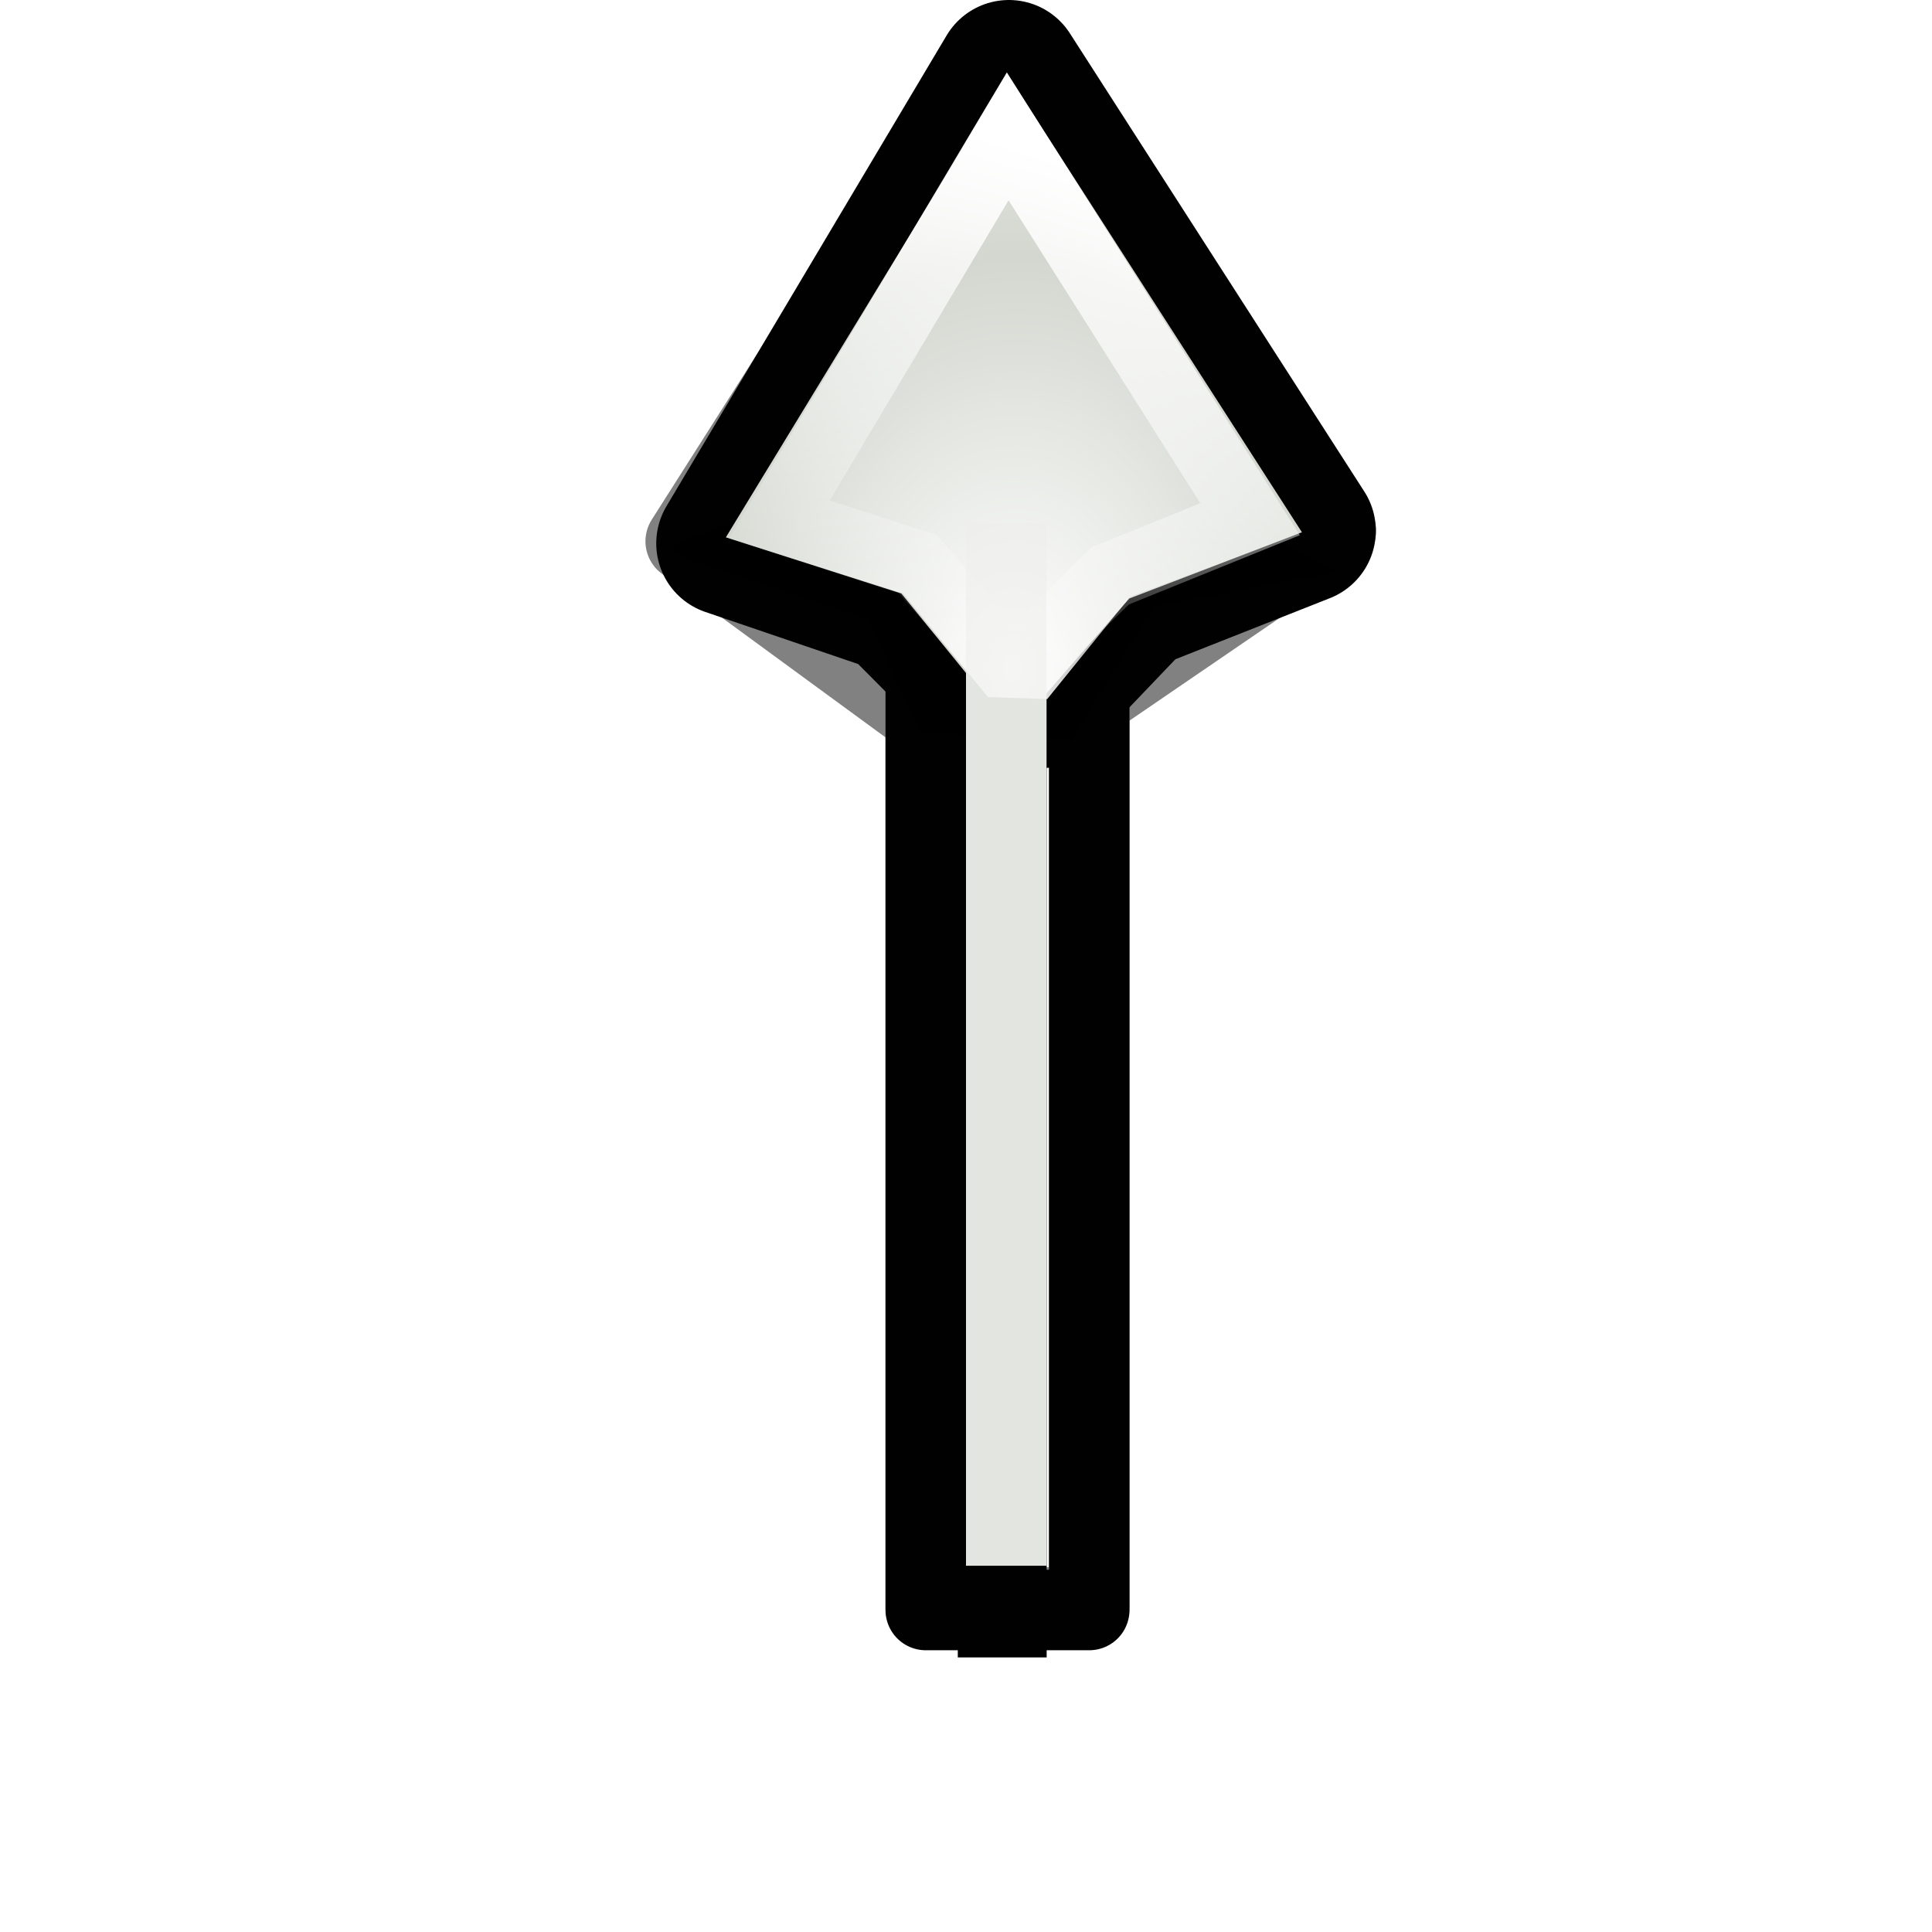 <?xml version="1.0" encoding="UTF-8" standalone="no"?>
<!-- Created with Inkscape (http://www.inkscape.org/) -->
<svg
   xmlns:dc="http://purl.org/dc/elements/1.1/"
   xmlns:cc="http://web.resource.org/cc/"
   xmlns:rdf="http://www.w3.org/1999/02/22-rdf-syntax-ns#"
   xmlns:svg="http://www.w3.org/2000/svg"
   xmlns="http://www.w3.org/2000/svg"
   xmlns:xlink="http://www.w3.org/1999/xlink"
   xmlns:sodipodi="http://sodipodi.sourceforge.net/DTD/sodipodi-0.dtd"
   xmlns:inkscape="http://www.inkscape.org/namespaces/inkscape"
   width="24"
   height="24"
   id="svg3570"
   sodipodi:version="0.32"
   inkscape:version="0.45"
   version="1.0"
   sodipodi:docname="up_arrow.svg"
   sodipodi:docbase="/usr/local/kde/home/foo/oxy-cursors/src/svg"
   inkscape:output_extension="org.inkscape.output.svg.inkscape"
   sodipodi:modified="true">
  <defs
     id="defs3572">
    <filter
       inkscape:collect="always"
       x="-1.625"
       width="4.251"
       y="-0.145"
       height="1.29"
       id="filter3194">
      <feGaussianBlur
         inkscape:collect="always"
         stdDeviation="0.722"
         id="feGaussianBlur3196" />
    </filter>
    <filter
       inkscape:collect="always"
       x="-0.481"
       width="1.962"
       y="-0.098"
       height="1.195"
       id="filter3250">
      <feGaussianBlur
         inkscape:collect="always"
         stdDeviation="0.607"
         id="feGaussianBlur3252" />
    </filter>
    <clipPath
       id="clipPath3496"
       clipPathUnits="userSpaceOnUse">
      <rect
         ry="1.172"
         y="1.232"
         x="5.31"
         height="22.634"
         width="13.278"
         id="rect3498"
         style="opacity:0.626;fill:none;fill-opacity:1;fill-rule:nonzero;stroke:#000000;stroke-width:0.196;stroke-linecap:round;stroke-linejoin:miter;stroke-miterlimit:4;stroke-dasharray:none;stroke-opacity:1" />
    </clipPath>
    <filter
       id="filter3484"
       height="1.237"
       y="-0.118"
       width="1.401"
       x="-0.2"
       inkscape:collect="always">
      <feGaussianBlur
         id="feGaussianBlur3486"
         stdDeviation="0.972"
         inkscape:collect="always" />
    </filter>
    <linearGradient
       id="linearGradient10711">
      <stop
         id="stop10713"
         offset="0"
         style="stop-color:#ffffff;stop-opacity:1;" />
      <stop
         id="stop10715"
         offset="1"
         style="stop-color:#ffffff;stop-opacity:0;" />
    </linearGradient>
    <linearGradient
       id="linearGradient3233">
      <stop
         id="stop3235"
         offset="0"
         style="stop-color:#ffffff;stop-opacity:1;" />
      <stop
         id="stop3237"
         offset="1"
         style="stop-color:#ffffff;stop-opacity:0;" />
    </linearGradient>
    <linearGradient
       inkscape:collect="always"
       xlink:href="#linearGradient3233"
       id="linearGradient4547"
       gradientUnits="userSpaceOnUse"
       x1="9.154"
       y1="3.249"
       x2="7.678"
       y2="19.014"
       gradientTransform="matrix(0.558,0.14,-0.217,0.362,9.402,-0.307)" />
    <radialGradient
       inkscape:collect="always"
       xlink:href="#linearGradient10711"
       id="radialGradient4550"
       gradientUnits="userSpaceOnUse"
       gradientTransform="matrix(0.707,-1.7554297e-2,-1.1085881e-7,0.96,4.917,-6.454)"
       spreadMethod="reflect"
       cx="10.839"
       cy="15.566"
       fx="10.839"
       fy="15.566"
       r="5.324" />
  </defs>
  <sodipodi:namedview
     id="base"
     pagecolor="#ffffff"
     bordercolor="#666666"
     borderopacity="1.0"
     inkscape:pageopacity="0.0"
     inkscape:pageshadow="2"
     inkscape:zoom="21.458333"
     inkscape:cx="12"
     inkscape:cy="12"
     inkscape:current-layer="layer1"
     showgrid="true"
     inkscape:grid-bbox="true"
     inkscape:document-units="px"
     width="24px"
     height="24px"
     inkscape:window-width="743"
     inkscape:window-height="727"
     inkscape:window-x="2354"
     inkscape:window-y="302" />
  <g
     id="layer1"
     inkscape:label="Layer 1"
     inkscape:groupmode="layer">
    <path
       sodipodi:nodetypes="ccccccccc"
       id="path3254"
       d="M 11.5,6.062 L 11.5,6.562 L 11.5,19.5 L 11.5,20 L 13.531,20 L 13.531,19.5 L 13.531,6.562 L 13.531,6.062 L 11.5,6.062 z "
       style="opacity:1;fill:none;fill-opacity:1;fill-rule:evenodd;stroke:#000100;stroke-width:1;stroke-linecap:square;stroke-linejoin:round;stroke-miterlimit:4;stroke-dasharray:none;stroke-opacity:1" />
    <path
       style="opacity:0.701;fill:none;fill-opacity:1;fill-rule:evenodd;stroke:#000100;stroke-width:1;stroke-linecap:square;stroke-linejoin:round;stroke-miterlimit:4;stroke-dasharray:none;stroke-opacity:1;filter:url(#filter3250)"
       d="M 12.375,0.656 L 8.518,6.724 L 11.5,8.906 L 11.5,19.469 L 11.5,19.969 L 13.531,19.969 L 13.531,19.469 L 13.531,8.688 L 16.594,6.594 L 12.406,0.719 L 12.375,0.656 z "
       id="path3200"
       sodipodi:nodetypes="ccccccccccc" />
    <path
       sodipodi:nodetypes="cccccccc"
       id="path4290"
       d="M 12.533,0.9 L 9.052,6.75 L 11.15,7.465 L 12.316,8.638 L 12.923,8.643 L 14.087,7.425 L 16.191,6.593 L 12.533,0.9 z "
       style="fill:#000100;fill-rule:evenodd;stroke:#000100;stroke-width:1.8;stroke-linecap:butt;stroke-linejoin:round;stroke-miterlimit:4;stroke-dasharray:none;stroke-opacity:1" />
    <path
       id="path2172"
       d="M -12.5,0.5 L -12.5,11.5"
       style="fill:none;fill-rule:evenodd;stroke:#000100;stroke-width:1px;stroke-linecap:square;stroke-linejoin:miter;stroke-opacity:1;filter:url(#filter3194)"
       transform="matrix(1.104,0,0,1.256,26.25,5.517)" />
    <path
       style="opacity:0.726;fill:#000000;fill-opacity:1;fill-rule:evenodd;stroke:#000000;stroke-width:1;stroke-linecap:butt;stroke-linejoin:miter;stroke-miterlimit:4;stroke-dasharray:none;stroke-opacity:1;filter:url(#filter3484)"
       d="M 10.337,13.201 L 6,18.477 L 9.914,18.883 L 12.051,21.602 L 14.223,20.93 L 14.262,16.665 L 16.648,14.827 L 10.337,13.201 z "
       id="path4288"
       sodipodi:nodetypes="cccccccc"
       transform="matrix(0.588,0.15,-0.231,0.381,9.574,-1.127)"
       clip-path="url(#clipPath3496)" />
    <path
       style="fill:#d3d7cf;fill-rule:evenodd;stroke:none;stroke-width:1;stroke-linecap:butt;stroke-linejoin:round;stroke-miterlimit:4;stroke-dasharray:none;stroke-opacity:1"
       d="M 12.517,0.926 L 9.017,6.675 L 11.196,7.372 L 12.254,8.673 L 12.967,8.65 L 14.028,7.435 L 16.173,6.612 L 12.517,0.926 z "
       id="path4292"
       sodipodi:nodetypes="cccccccc" />
    <path
       style="fill:#eeeeec;fill-rule:evenodd;stroke:#d3d7cf;stroke-width:1;stroke-linecap:square;stroke-linejoin:miter;stroke-miterlimit:4;stroke-dasharray:none;stroke-opacity:1"
       d="M 12.5,7 L 12.5,18.95"
       id="path2170"
       sodipodi:nodetypes="cc" />
    <path
       sodipodi:nodetypes="cccccccc"
       id="path4294"
       d="M 12.497,0.959 L 9.017,6.675 L 11.216,7.372 L 12.273,8.66 L 13.009,8.684 L 14.038,7.413 L 16.154,6.623 L 12.497,0.959 z "
       style="fill:url(#radialGradient4550);fill-opacity:1;fill-rule:evenodd;stroke:none;stroke-width:1;stroke-linecap:butt;stroke-linejoin:round;stroke-miterlimit:4;stroke-dasharray:none;stroke-opacity:1" />
    <path
       sodipodi:nodetypes="ccccccc"
       id="path4296"
       d="M 12.518,1.694 L 9.681,6.453 L 11.403,7.008 L 12.563,8.353 L 13.791,7.154 L 15.529,6.45 L 12.518,1.694 z "
       style="fill:none;fill-rule:evenodd;stroke:url(#linearGradient4547);stroke-width:0.832;stroke-linecap:butt;stroke-linejoin:miter;stroke-miterlimit:4;stroke-dasharray:none;stroke-opacity:1" />
    <path
       sodipodi:nodetypes="cc"
       id="path3569"
       d="M 12.5,7 L 12.5,18.95"
       style="fill:#eeeeec;fill-rule:evenodd;stroke:#eeeeec;stroke-width:1;stroke-linecap:square;stroke-linejoin:miter;stroke-miterlimit:4;stroke-dasharray:none;stroke-opacity:1;opacity:0.589" />
  </g>
</svg>
